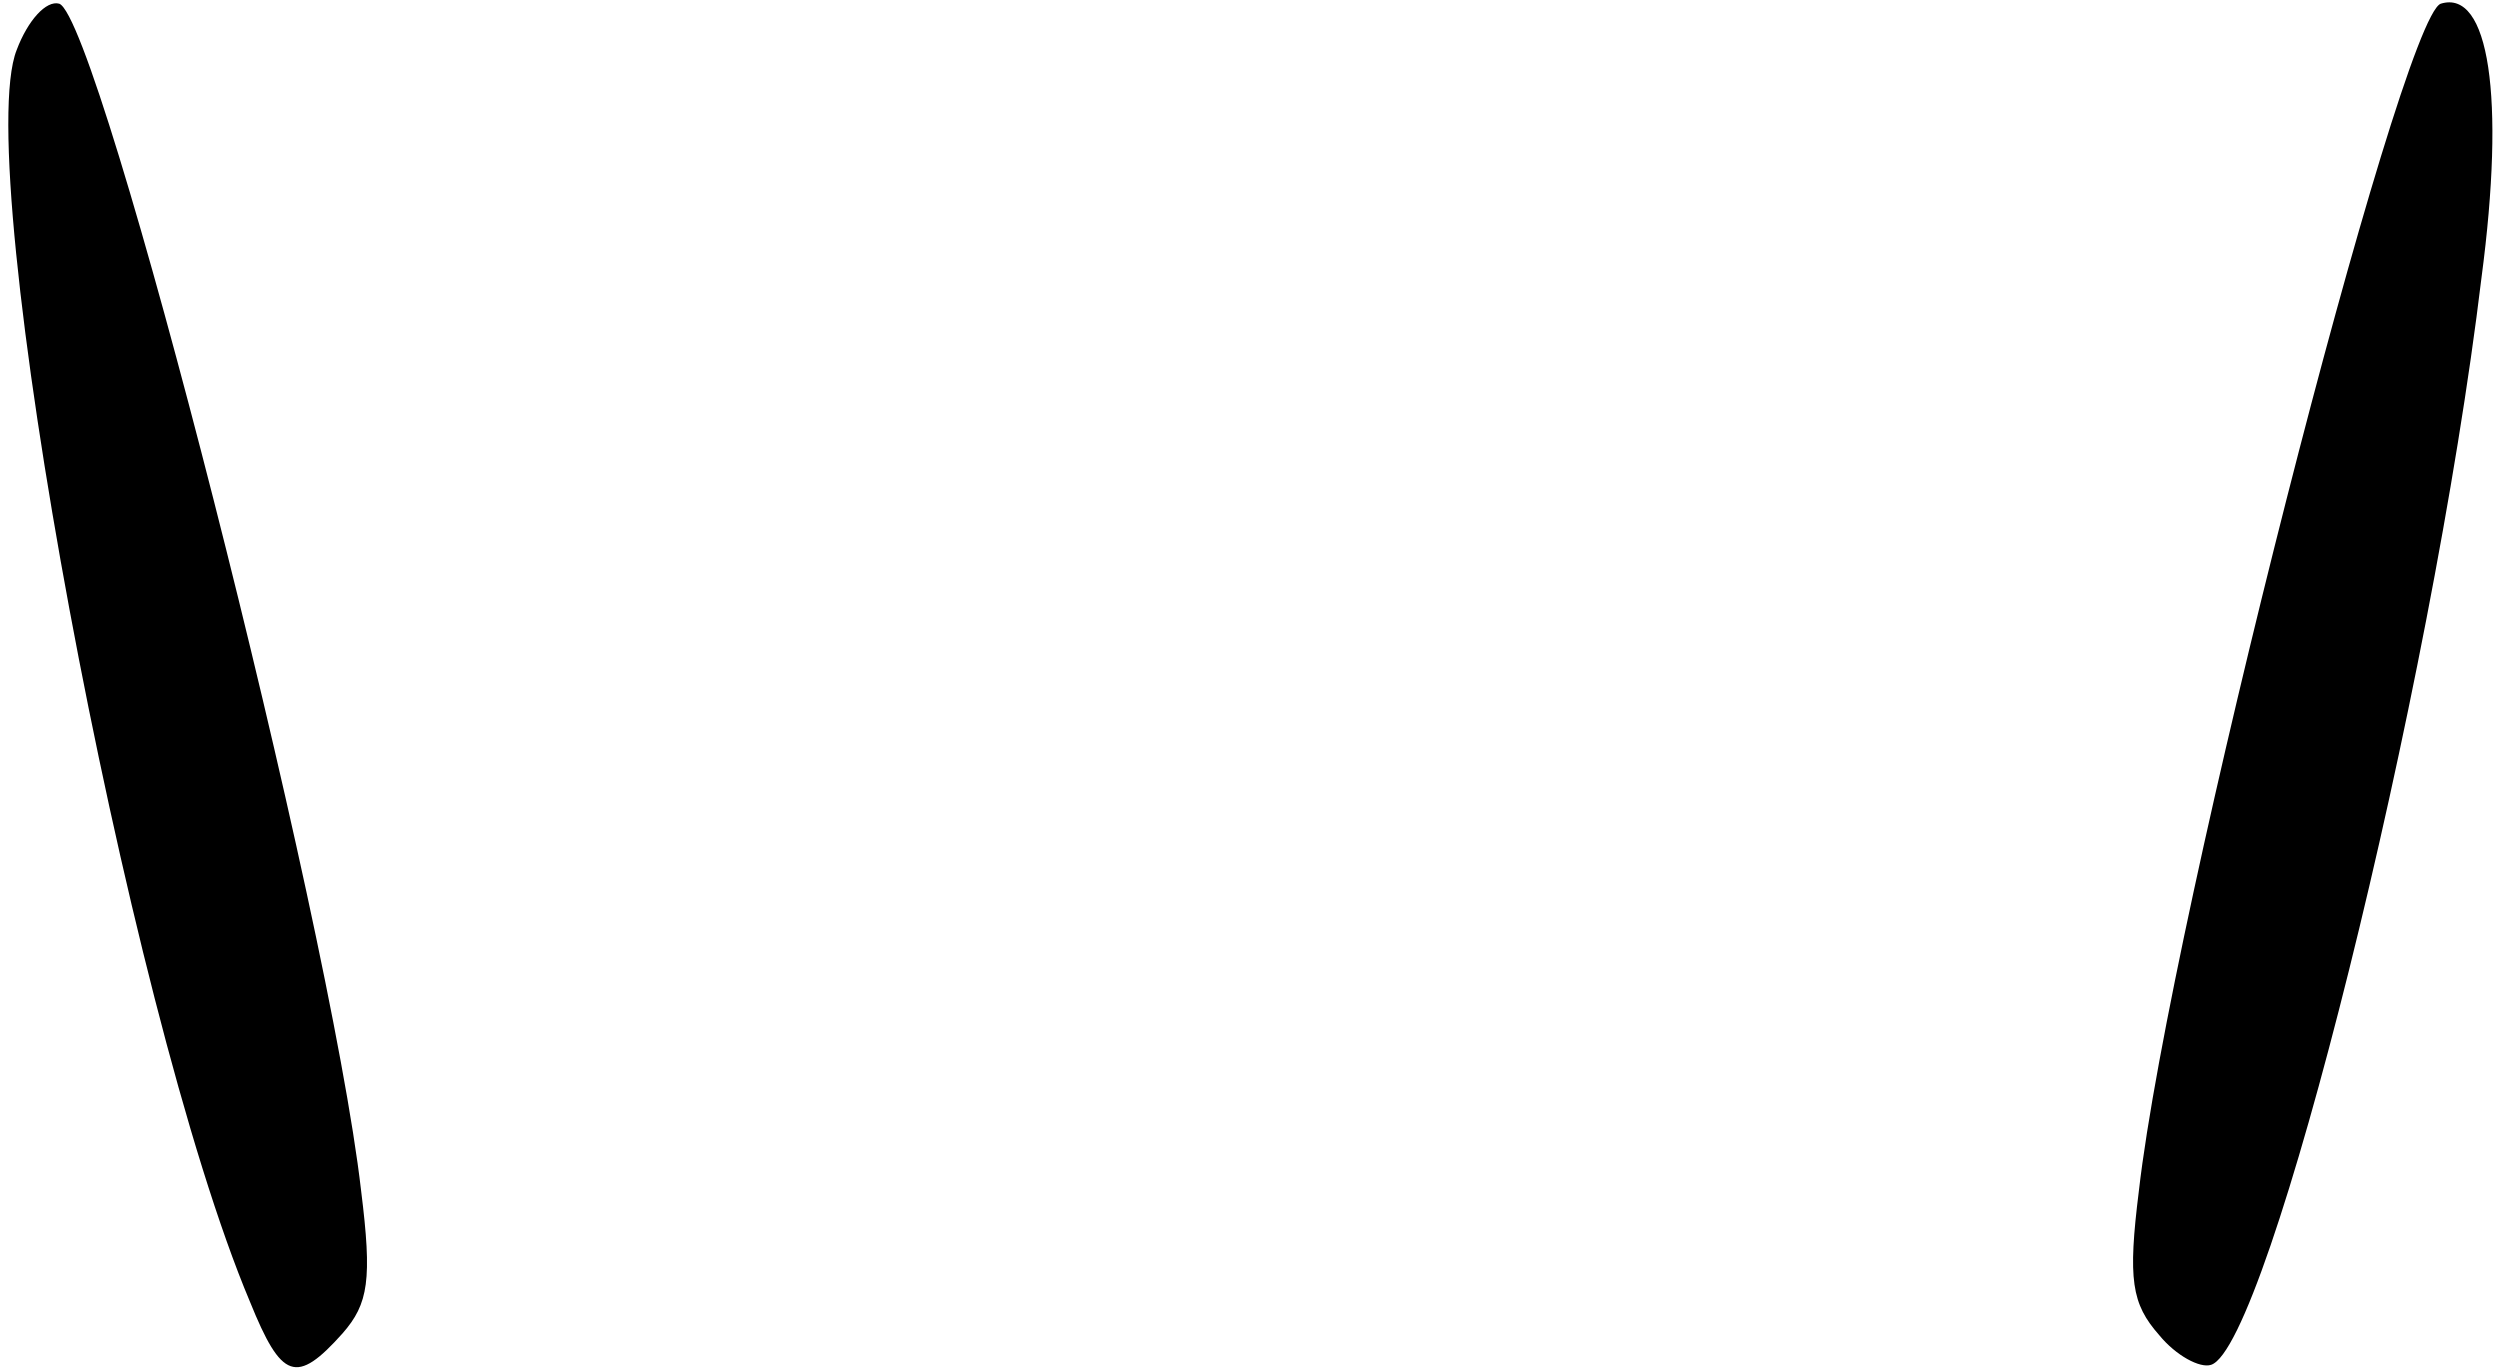 <svg class="img-fluid" id="outputsvg" xmlns="http://www.w3.org/2000/svg" style="transform: none; transform-origin: 50% 50% 0px; cursor: move; transition: none 0s ease 0s;" width="135" height="74" viewBox="0 0 1350 740">
    <g id="l4IITR3TB9wq7gJ9IY9oCU3" fill="rgb(0,0,0)" style="transform: none;">
        <g>
            <path id="p593khUcW" d="M135 703 c-67 -159 -151 -613 -126 -676 6 -16 16 -27 23 -25 22 8 146 493 163 641 6 48 4 61 -10 77 -25 28 -33 25 -50 -17z"></path>
            <path id="p14QHoDWNw" d="M1166 721 c-15 -17 -17 -30 -11 -78 17 -148 141 -633 163 -641 26 -8 35 50 22 148 -27 224 -115 577 -146 587 -6 2 -19 -5 -28 -16z"></path>
        </g>
    </g>
</svg>